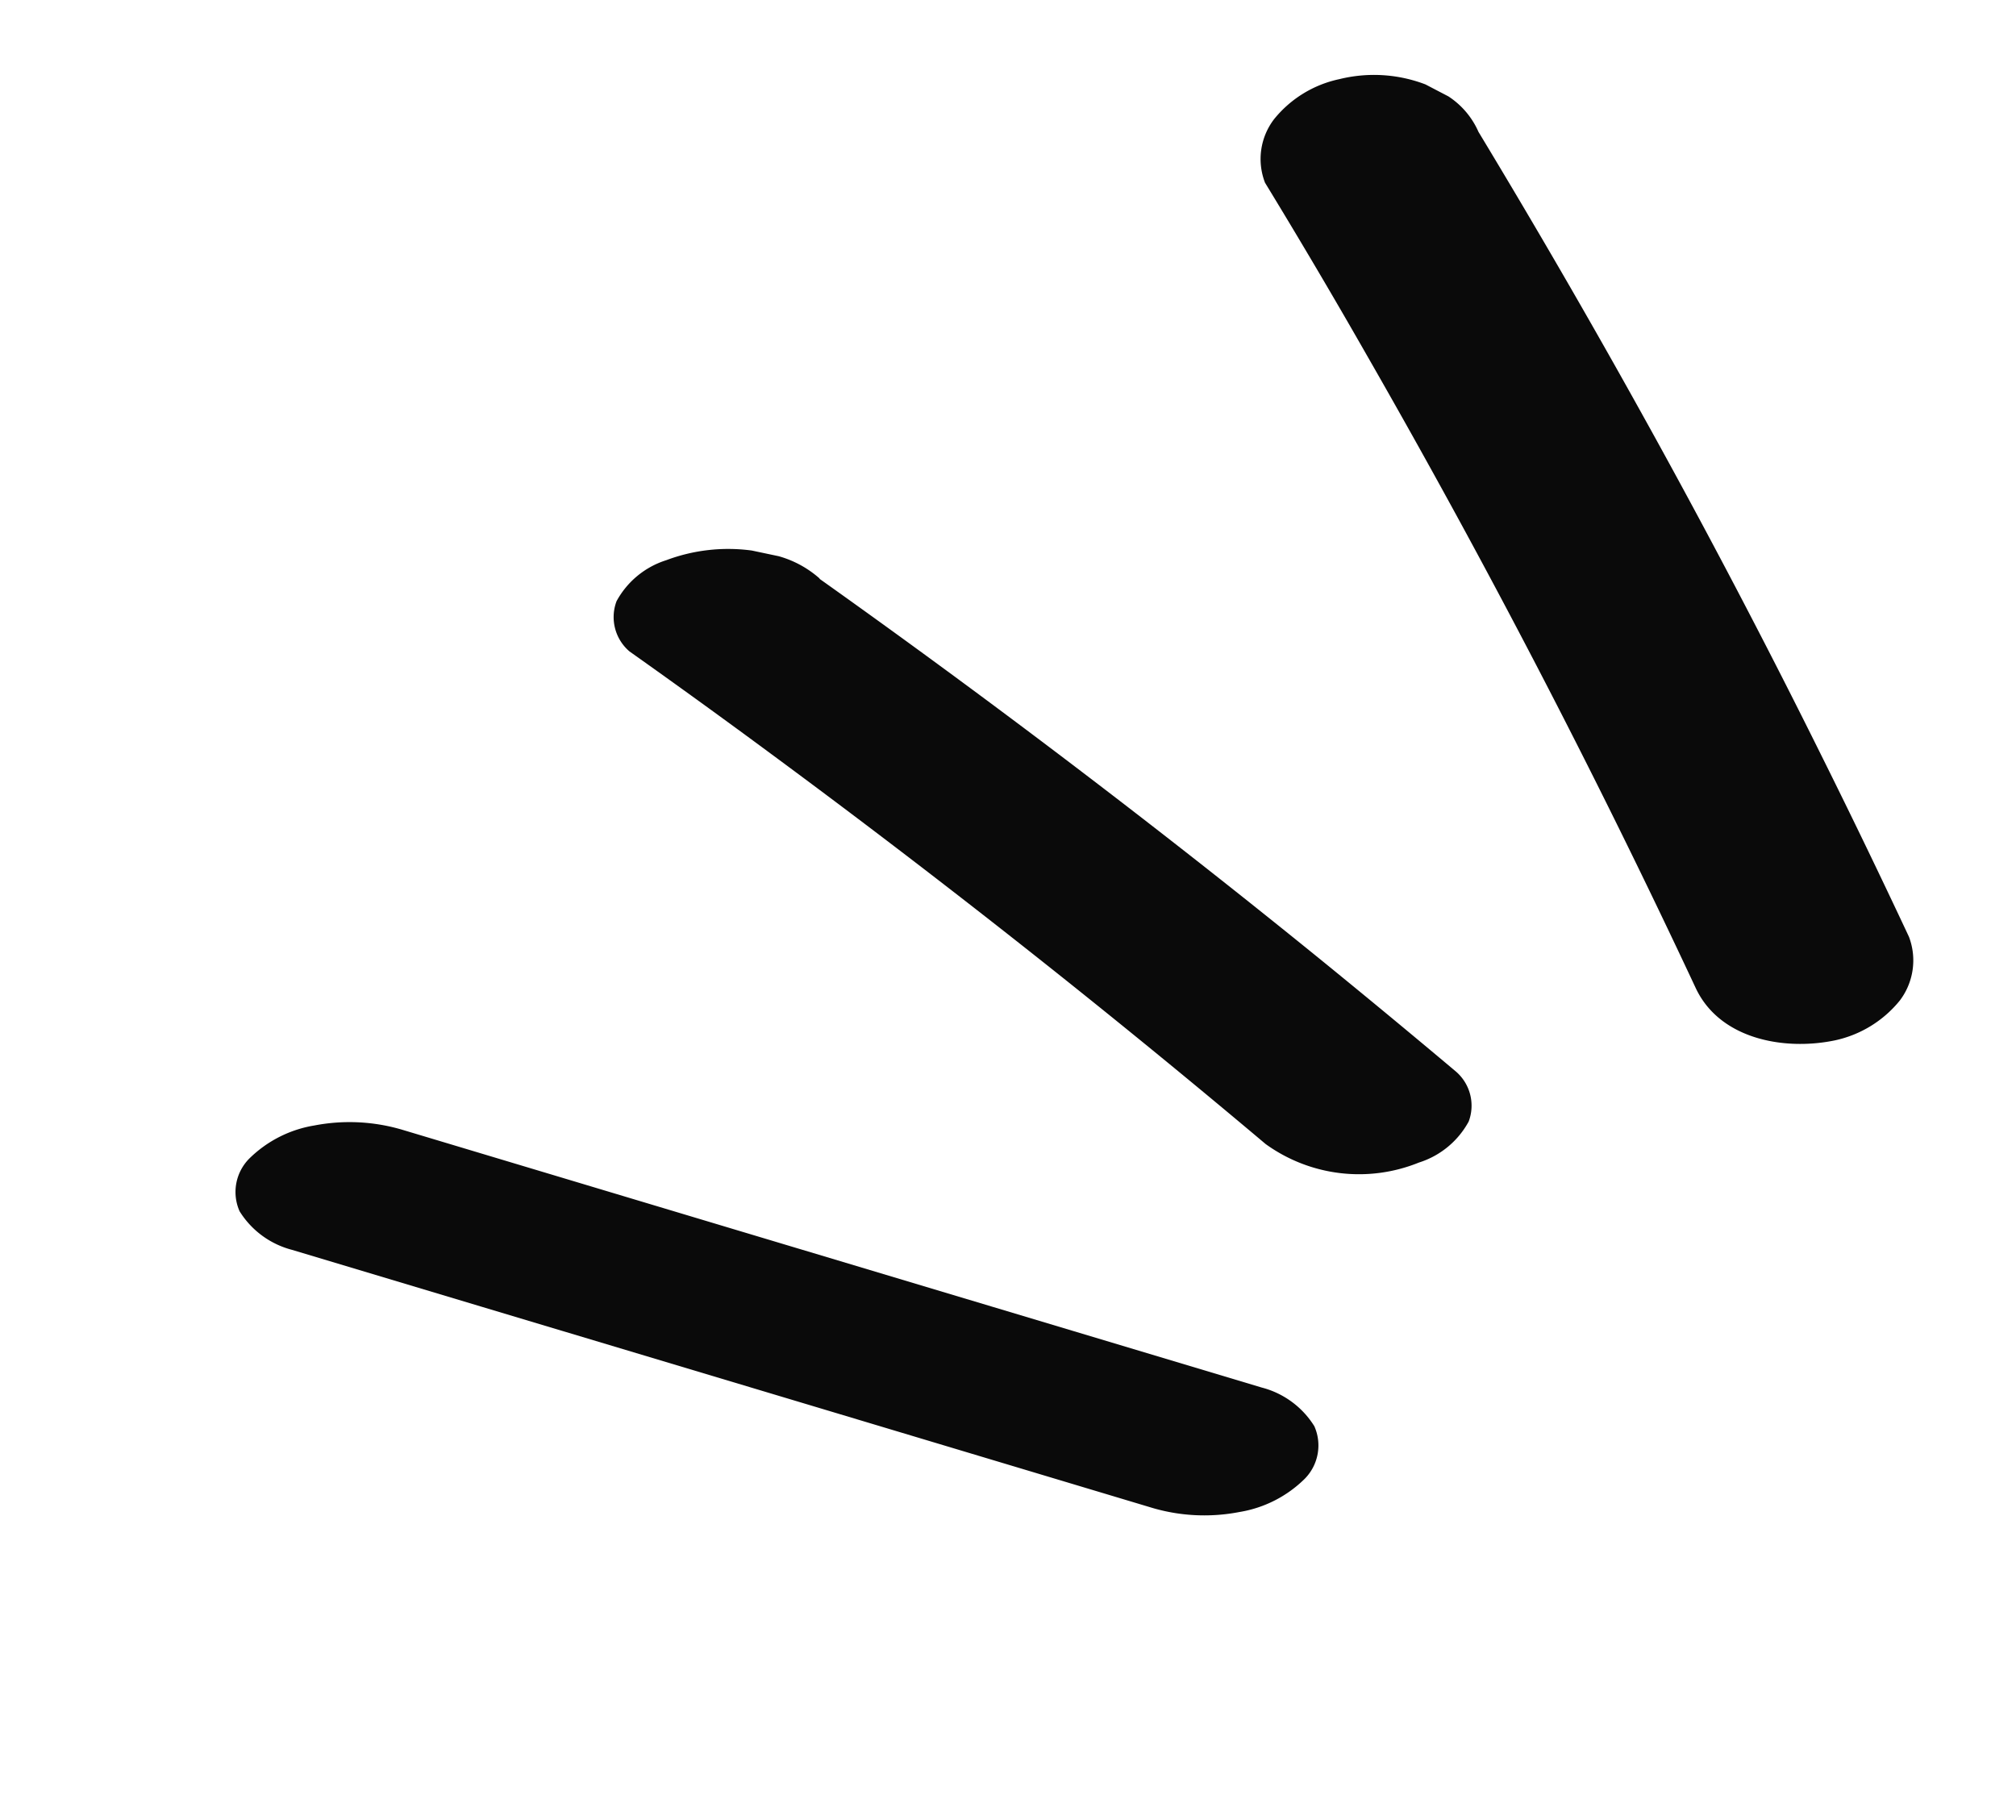 <svg xmlns="http://www.w3.org/2000/svg" width="49.202" height="44.418" viewBox="0 0 49.202 44.418">
  <g id="Doodle_element40" transform="translate(-23.817 -20.122) rotate(-22)">
    <path id="Path_160" data-name="Path 160" d="M27.8,48.173q4.135,6.464,7.85,13.185,1.037,1.881,2.04,3.773a1.1,1.1,0,0,1-.165,1.255,2.1,2.1,0,0,1-1.5.473,3.893,3.893,0,0,1-3.3-1.82q-3.588-6.782-7.609-13.326-1.123-1.831-2.283-3.639A1.1,1.1,0,0,1,23,46.82a2.1,2.1,0,0,1,1.5-.473,4.3,4.3,0,0,1,2.025.564l.556.374a2.541,2.541,0,0,1,.72.875Zm-14.52,8.618,6.664,5.339,6.7,5.366,3.766,3.017a2.144,2.144,0,0,1,.837,1.356,1.158,1.158,0,0,1-.693,1.1,2.939,2.939,0,0,1-1.786.157,4.5,4.5,0,0,1-1.912-.872l-6.664-5.339-6.7-5.366L9.729,58.534a2.14,2.14,0,0,1-.837-1.355,1.158,1.158,0,0,1,.693-1.1,2.938,2.938,0,0,1,1.786-.157,4.531,4.531,0,0,1,1.912.872ZM46.794,44.072q.69,4.282,1.208,8.59t.852,8.674q.19,2.443.323,4.895a1.622,1.622,0,0,1-.786,1.356,2.79,2.79,0,0,1-1.843.309c-1.237-.225-2.59-1.077-2.665-2.458q-.233-4.332-.645-8.651t-1.009-8.656Q41.9,45.7,41.5,43.28a1.6,1.6,0,0,1,.786-1.356,2.789,2.789,0,0,1,1.843-.309,3.52,3.52,0,0,1,1.9.906l.41.481a1.985,1.985,0,0,1,.356,1.07Z" transform="translate(0)" fill="#0a0a0a"/>
  </g>
</svg>
